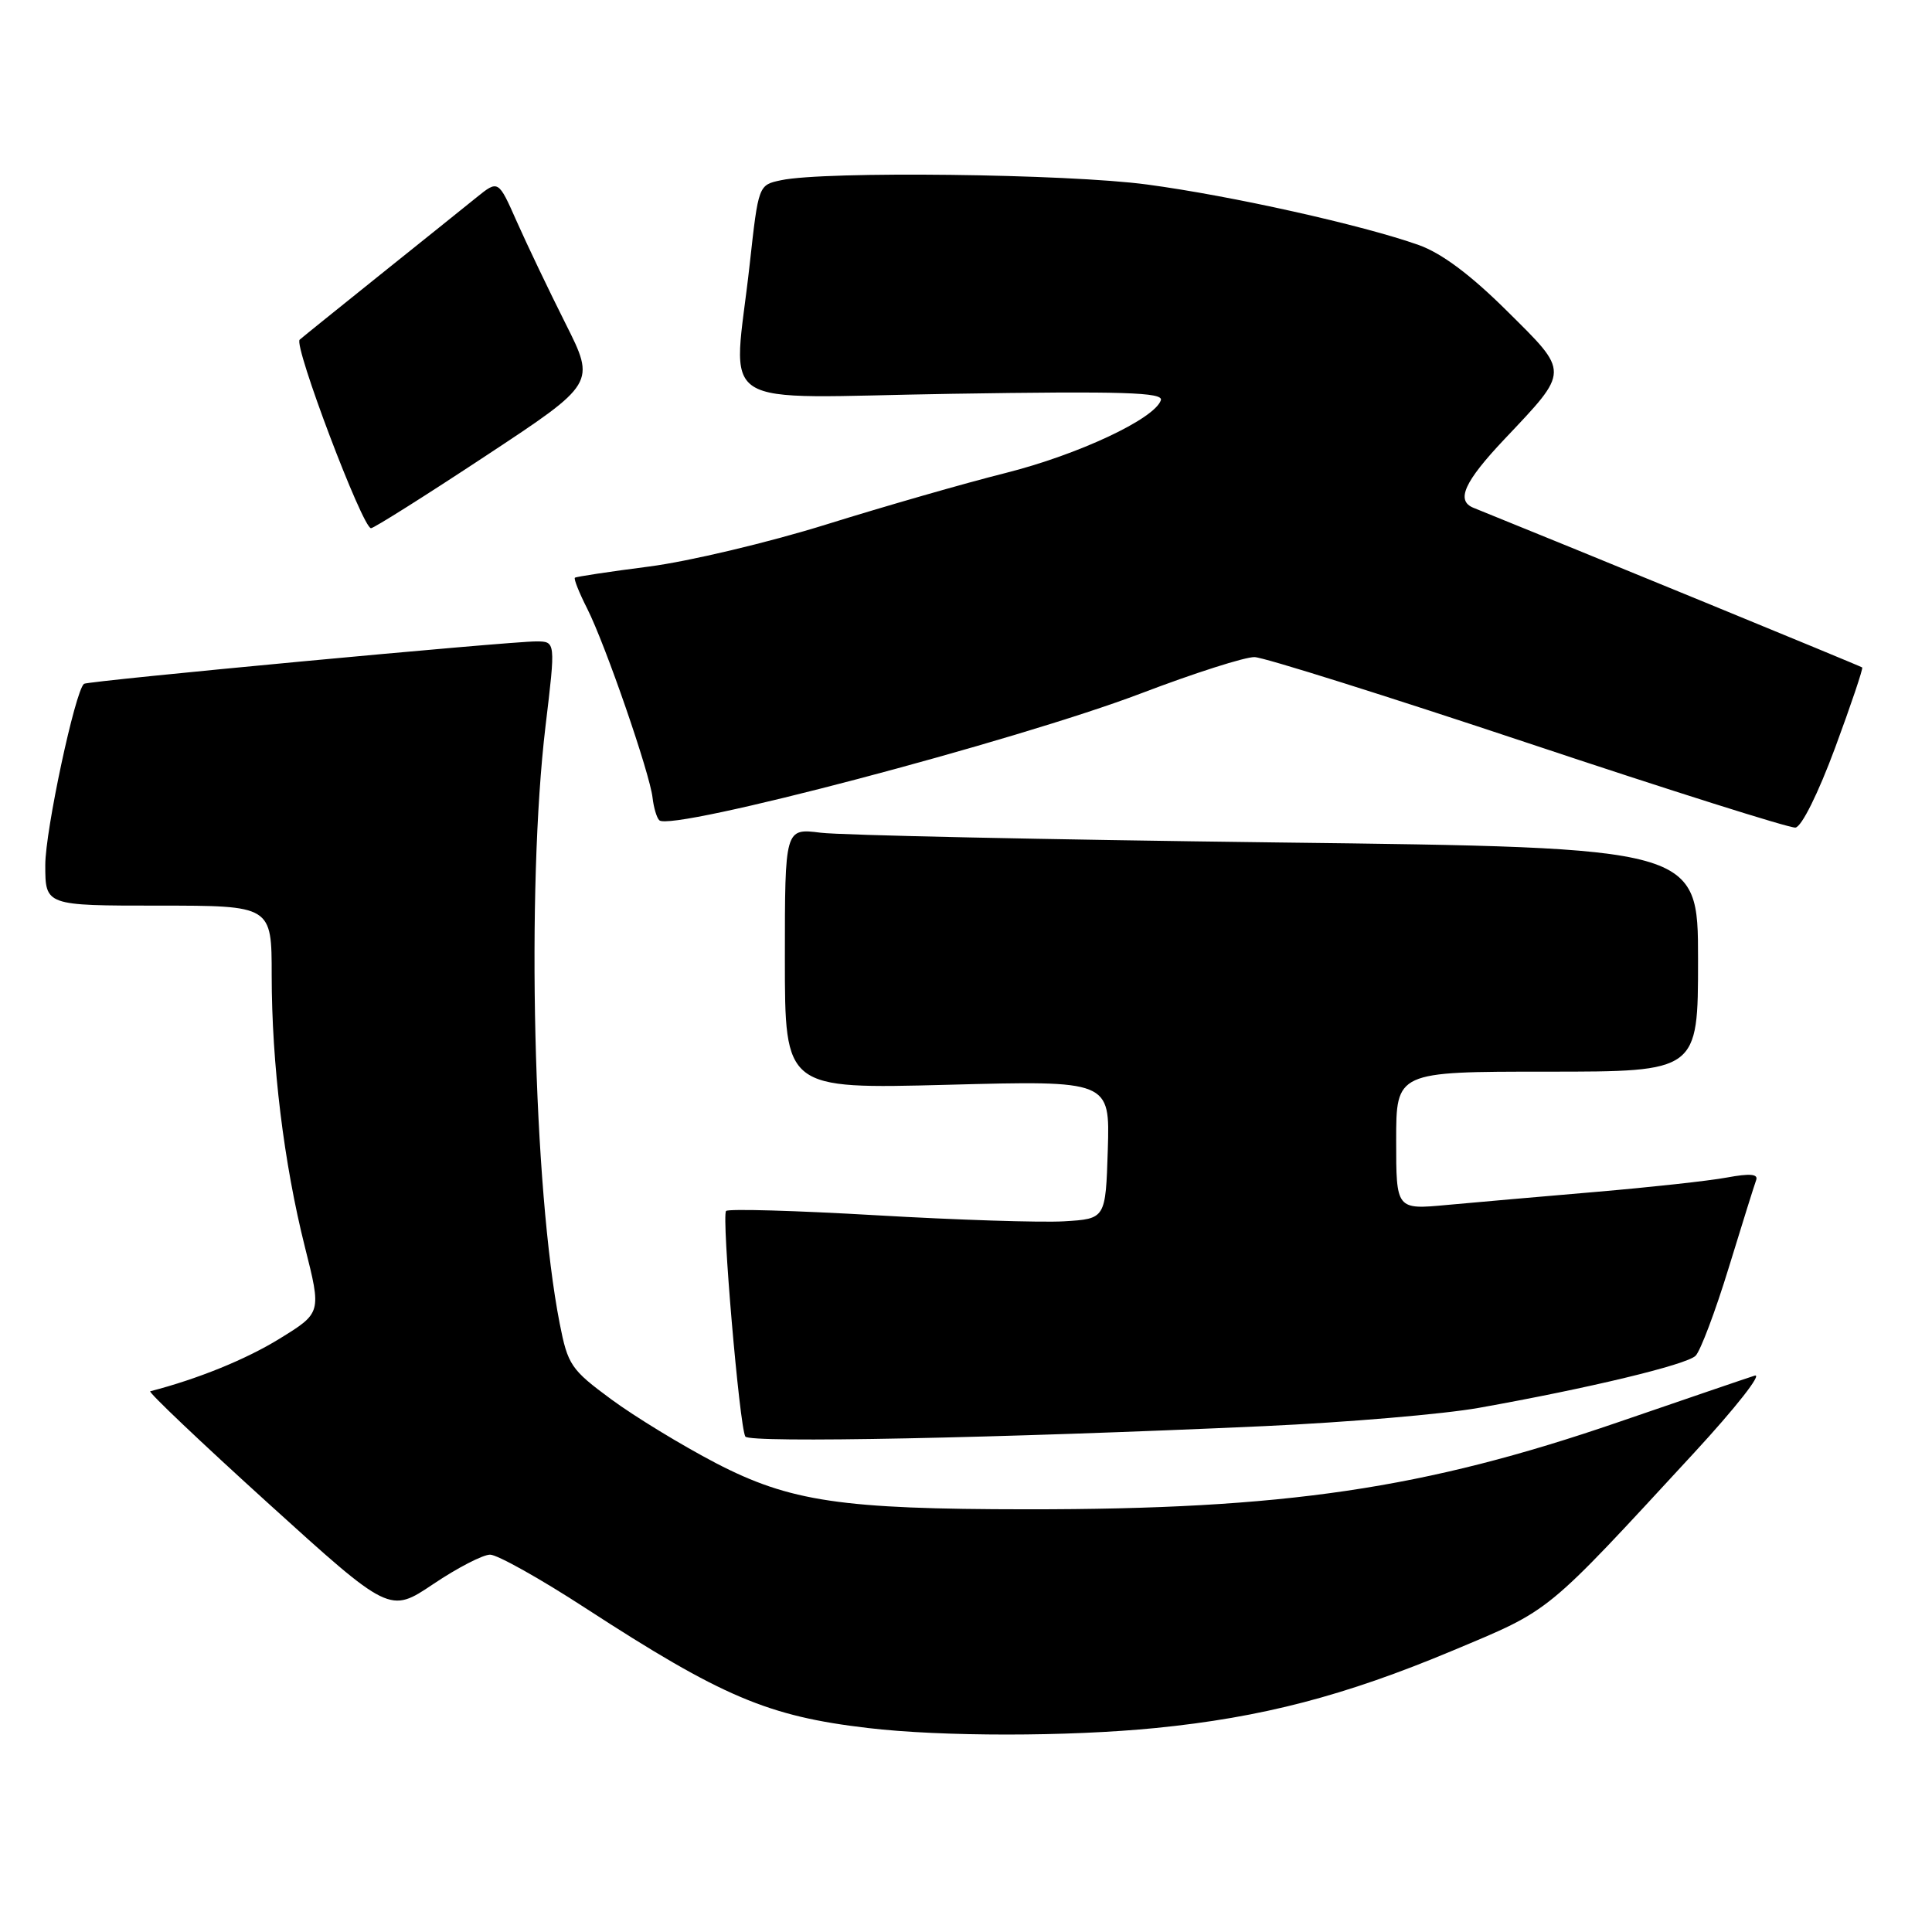 <?xml version="1.0" encoding="UTF-8" standalone="no"?>
<!DOCTYPE svg PUBLIC "-//W3C//DTD SVG 1.1//EN" "http://www.w3.org/Graphics/SVG/1.1/DTD/svg11.dtd" >
<svg xmlns="http://www.w3.org/2000/svg" xmlns:xlink="http://www.w3.org/1999/xlink" version="1.1" viewBox="0 0 256 256">
 <g >
 <path fill="currentColor"
d=" M 153.14 228.97 C 167.21 227.57 178.17 224.71 192.47 218.72 C 205.67 213.18 204.54 214.11 224.50 192.48 C 230.00 186.52 233.60 181.93 232.50 182.28 C 231.40 182.63 223.30 185.40 214.50 188.42 C 188.69 197.29 170.26 200.01 136.10 199.99 C 111.48 199.98 104.67 198.97 94.84 193.86 C 90.37 191.53 84.15 187.74 81.01 185.43 C 75.65 181.48 75.24 180.87 74.16 175.36 C 70.66 157.48 69.72 117.75 72.28 96.25 C 73.63 85.00 73.63 85.00 71.06 84.99 C 67.61 84.97 11.60 90.22 11.13 90.61 C 9.95 91.57 6.00 110.07 6.00 114.61 C 6.00 120.00 6.00 120.00 21.00 120.00 C 36.00 120.00 36.00 120.00 36.00 129.25 C 36.01 141.03 37.61 154.12 40.40 165.23 C 42.60 173.96 42.60 173.96 37.05 177.38 C 32.61 180.12 26.22 182.72 19.91 184.35 C 19.59 184.43 26.60 191.09 35.48 199.14 C 51.63 213.78 51.63 213.78 57.42 209.89 C 60.60 207.75 63.99 206.00 64.94 206.00 C 65.90 206.00 71.60 209.19 77.59 213.09 C 95.67 224.83 101.76 227.42 115.00 228.97 C 124.81 230.13 141.55 230.12 153.14 228.97 Z  M 167.50 188.97 C 178.50 188.47 191.32 187.38 196.00 186.54 C 210.52 183.95 223.45 180.84 224.67 179.65 C 225.31 179.02 227.29 173.78 229.06 168.00 C 230.83 162.22 232.47 156.99 232.70 156.37 C 233.00 155.56 231.89 155.46 228.81 156.03 C 226.44 156.47 218.65 157.32 211.50 157.93 C 204.35 158.54 195.46 159.32 191.75 159.66 C 185.00 160.29 185.00 160.29 185.00 151.14 C 185.00 142.00 185.00 142.00 205.00 142.00 C 225.00 142.00 225.00 142.00 225.00 127.16 C 225.00 112.31 225.00 112.31 169.25 111.63 C 138.59 111.25 111.36 110.67 108.75 110.34 C 104.00 109.74 104.00 109.74 104.00 127.02 C 104.00 144.30 104.00 144.30 125.54 143.74 C 147.07 143.17 147.07 143.17 146.79 152.34 C 146.50 161.50 146.50 161.50 141.00 161.83 C 137.97 162.01 126.78 161.65 116.13 161.03 C 105.48 160.41 96.51 160.15 96.21 160.46 C 95.59 161.07 97.98 188.99 98.76 190.35 C 99.26 191.23 132.31 190.57 167.50 188.97 Z  M 243.16 99.09 C 245.28 93.36 246.89 88.57 246.75 88.44 C 246.57 88.27 208.60 72.68 195.25 67.29 C 192.88 66.34 194.01 63.84 199.36 58.18 C 208.02 49.02 208.01 49.45 199.69 41.21 C 194.86 36.41 191.02 33.55 188.00 32.47 C 180.53 29.82 163.14 25.94 152.00 24.45 C 141.45 23.03 109.25 22.65 103.50 23.88 C 100.50 24.51 100.50 24.51 99.34 35.01 C 97.16 54.80 93.88 52.69 126.13 52.18 C 148.83 51.82 154.17 51.99 153.82 53.03 C 153.00 55.50 142.87 60.25 133.22 62.68 C 127.87 64.02 117.20 67.09 109.50 69.49 C 101.80 71.89 91.22 74.40 86.00 75.07 C 80.78 75.74 76.36 76.41 76.18 76.55 C 76.00 76.69 76.74 78.54 77.81 80.65 C 80.20 85.37 86.12 102.49 86.47 105.72 C 86.62 107.01 87.01 108.35 87.36 108.69 C 88.90 110.23 134.70 98.16 151.24 91.86 C 158.25 89.19 165.00 87.03 166.24 87.07 C 167.48 87.10 183.80 92.24 202.50 98.47 C 221.20 104.71 237.13 109.74 237.90 109.66 C 238.72 109.57 240.92 105.13 243.16 99.09 Z  M 64.37 60.40 C 78.92 50.80 78.92 50.80 74.94 42.88 C 72.75 38.52 69.85 32.45 68.49 29.39 C 66.03 23.83 66.03 23.83 63.14 26.16 C 61.55 27.45 55.80 32.06 50.37 36.41 C 44.94 40.77 40.14 44.63 39.71 45.01 C 38.86 45.73 48.04 69.98 49.16 69.99 C 49.52 70.00 56.37 65.68 64.37 60.40 Z "/>
</g>
</svg>